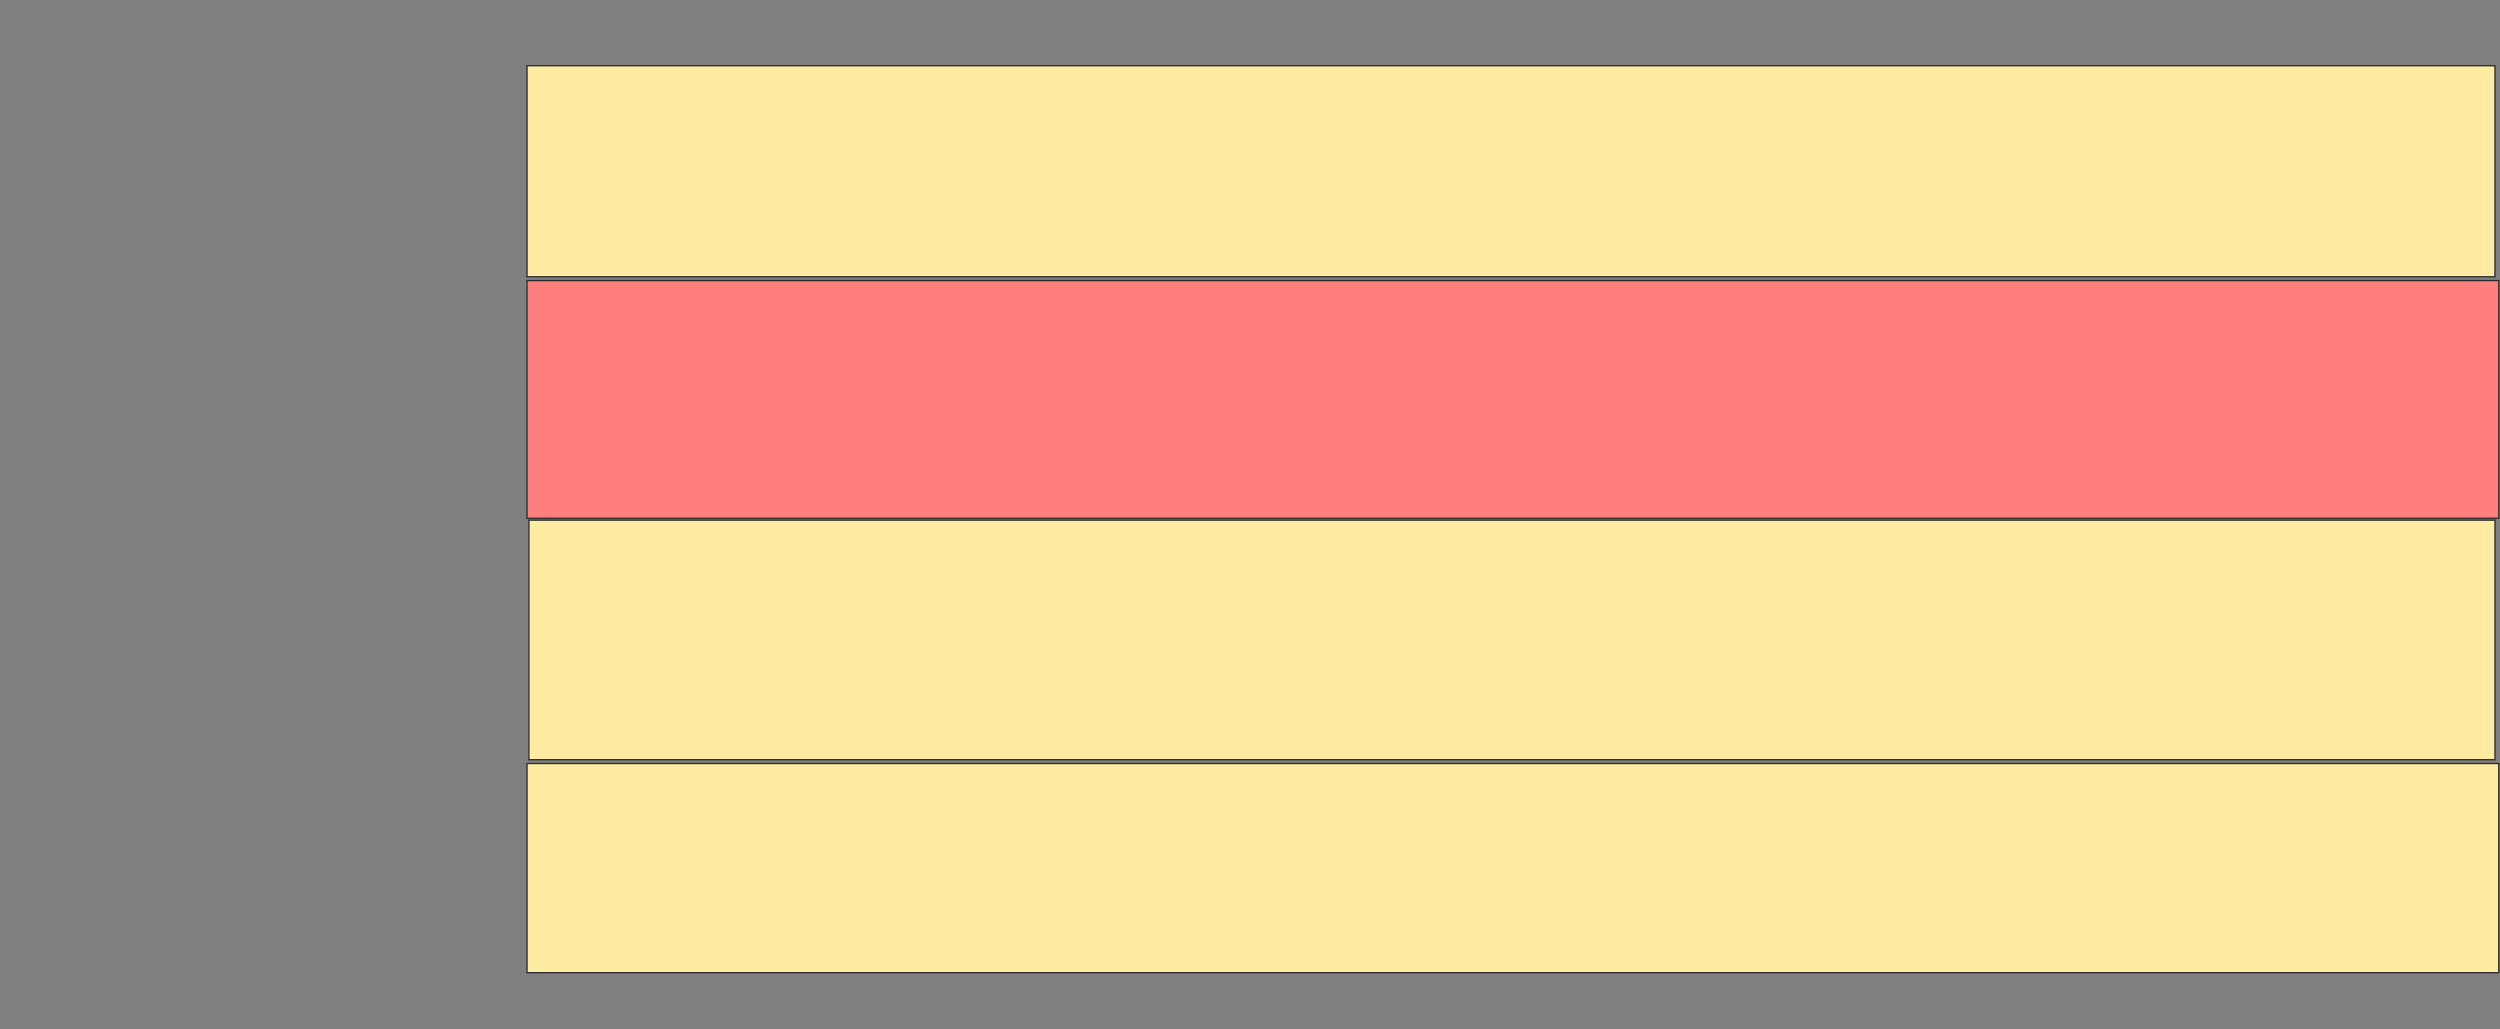 <svg height="768" width="1865" xmlns="http://www.w3.org/2000/svg">
 <rect width="100%" height="100%" fill="#808080" stroke="none"/>
 <!-- Created with Image Occlusion Enhanced -->
 <g>
  <title>Labels</title>
 </g>
 <g>
  <title>Masks</title>
  <rect fill="#FFEBA2" height="157.447" id="557f29d39dd943178f49303b9245cb7b-ao-1" stroke="#2D2D2D" width="1468.085" x="393.156" y="49.021"/>
  <rect class="qshape" fill="#FF7E7E" height="177.305" id="557f29d39dd943178f49303b9245cb7b-ao-2" stroke="#2D2D2D" width="1470.922" x="393.156" y="209.305"/>
  <rect fill="#FFEBA2" height="178.723" id="557f29d39dd943178f49303b9245cb7b-ao-3" stroke="#2D2D2D" width="1466.667" x="394.575" y="388.028"/>
  <rect fill="#FFEBA2" height="156.028" id="557f29d39dd943178f49303b9245cb7b-ao-4" stroke="#2D2D2D" width="1470.922" x="393.156" y="569.589"/>
 </g>
</svg>